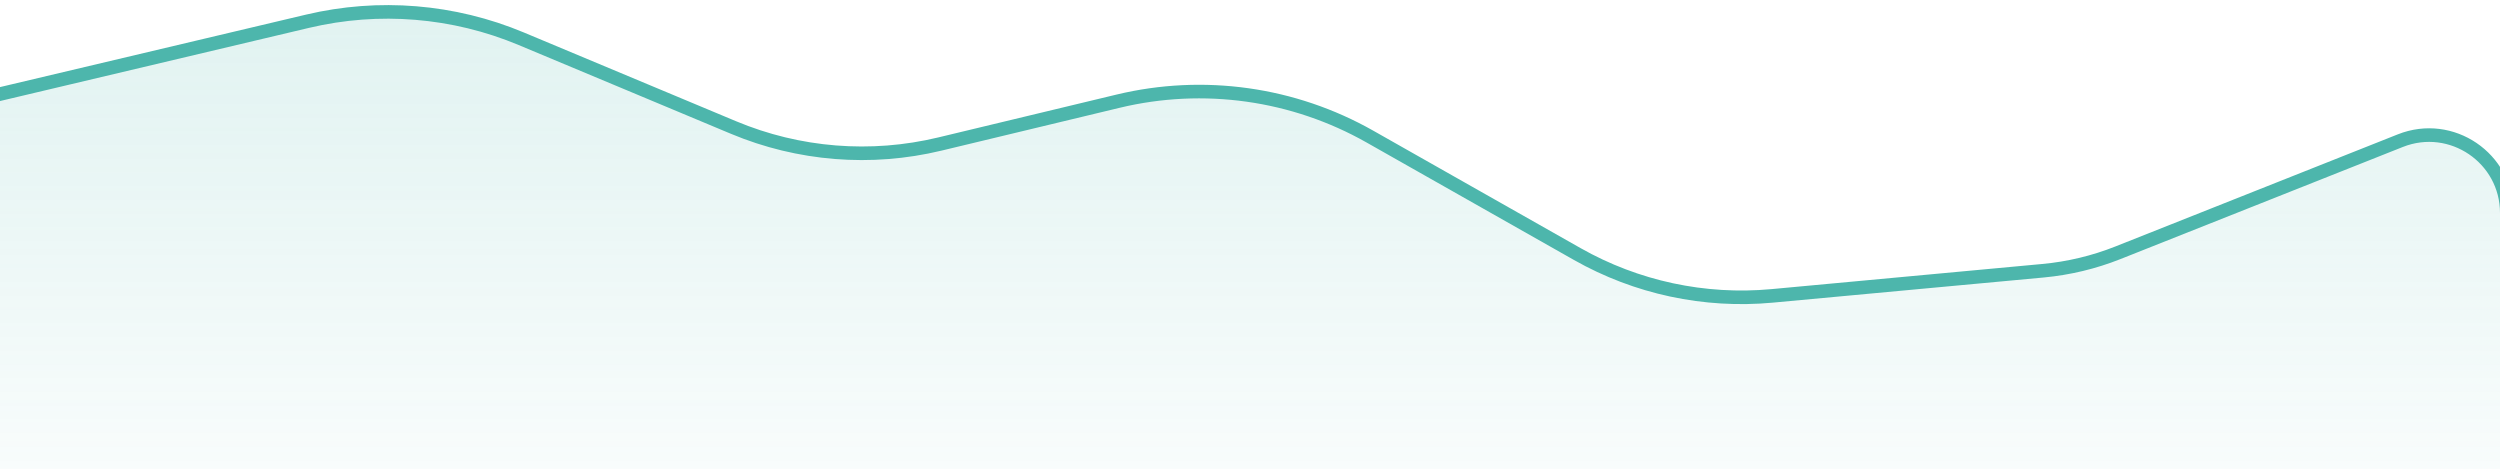 <svg width="368" height="69" viewBox="0 0 368 69" fill="none" xmlns="http://www.w3.org/2000/svg">
<path d="M-0.23 13.902L-1 14.084V14.875V86.013V87.005L-0.008 87.013L367.992 90L369 90.008V89V51.255V31.343C369 23.258 360.845 17.721 353.33 20.704L311.748 37.213C308.222 38.613 304.513 39.501 300.735 39.852L260.86 43.554C250.895 44.479 240.886 42.331 232.178 37.398L201.651 20.105C190.405 13.734 177.159 11.871 164.592 14.892L138.329 21.206C128.207 23.64 117.574 22.786 107.97 18.77L76.716 5.699C66.774 1.541 55.771 0.639 45.285 3.123L-0.23 13.902Z" fill="url(#paint0_linear_234_6754)" fill-opacity="0.2" stroke="#4DB6AC" stroke-width="2"/>
<defs>
<linearGradient id="paint0_linear_234_6754" x1="184" y1="-14" x2="184" y2="89" gradientUnits="userSpaceOnUse">
<stop stop-color="#4DB6AC"/>
<stop offset="1" stop-color="#4DB6AC" stop-opacity="0"/>
</linearGradient>
</defs>
</svg>
